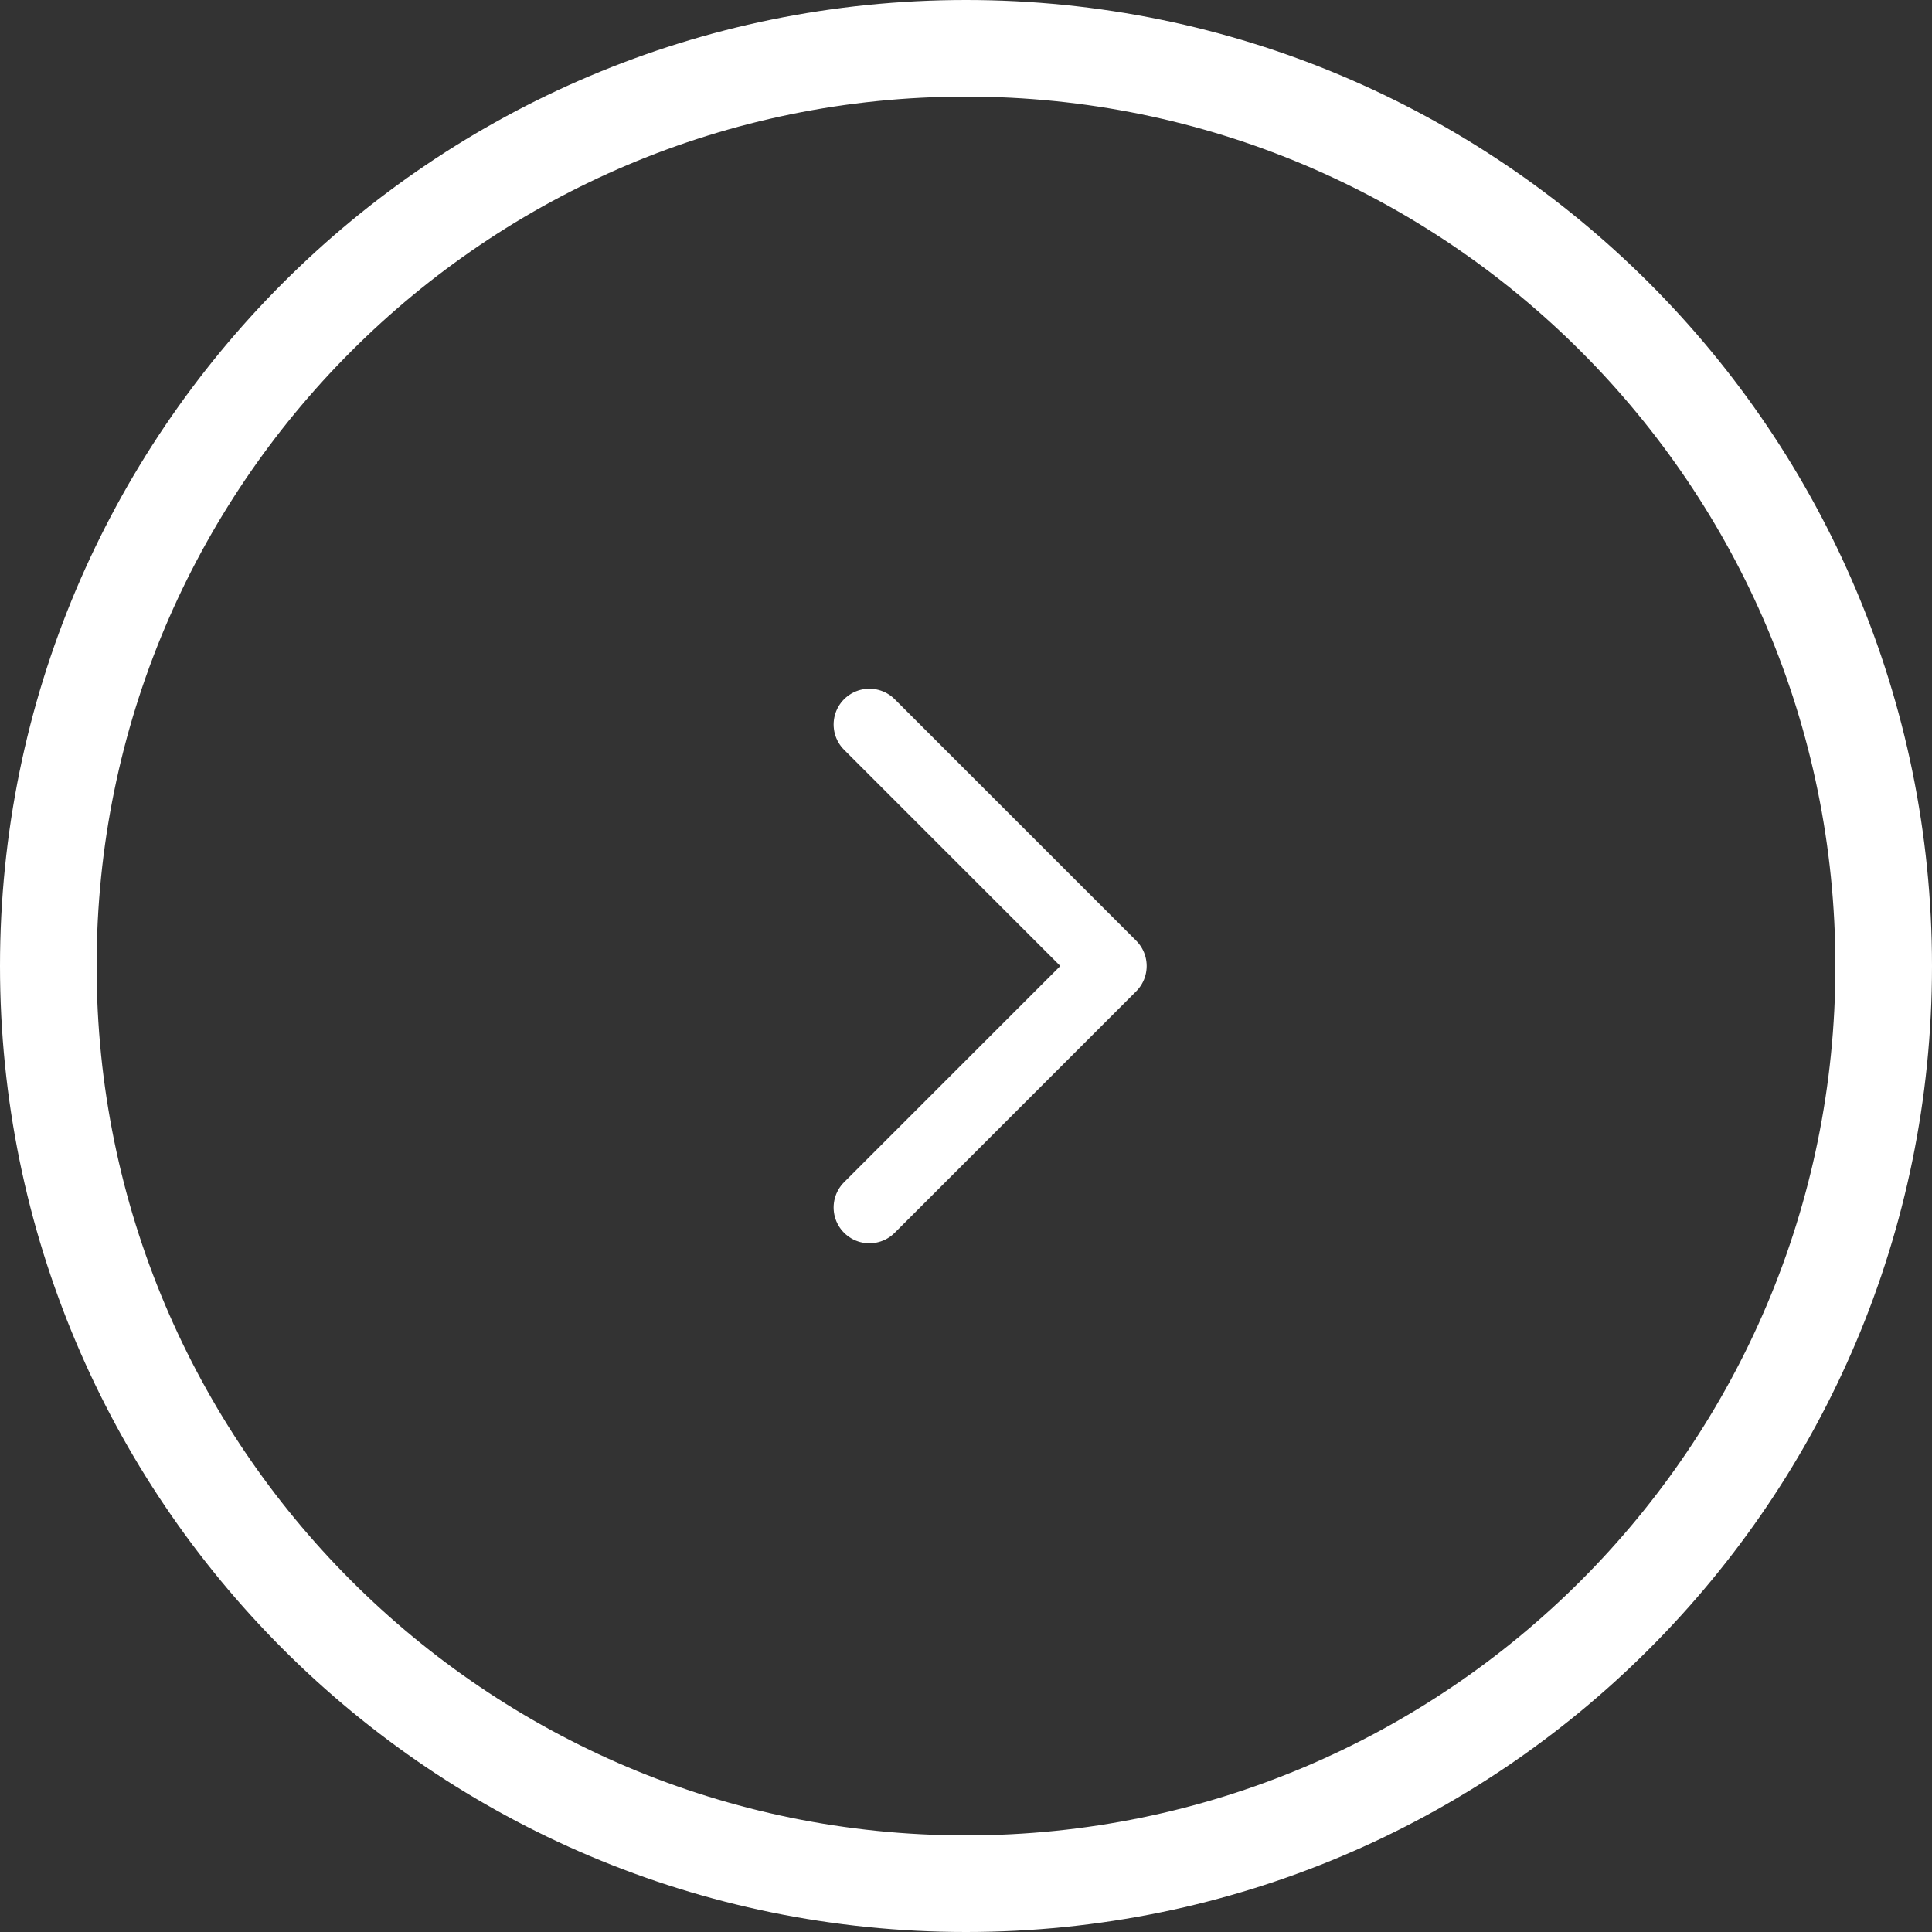 <svg width="54" height="54" viewBox="0 0 54 54" fill="none" xmlns="http://www.w3.org/2000/svg">
<rect x="0" y="0" width="54" height="54" fill="#333333" stroke="none"/>
<path d="M54 27C54 41.912 41.912 54 27 54C12.088 54 0 41.912 0 27C0 12.088 12.088 0 27 0C41.912 0 54 12.088 54 27ZM2.7 27C2.7 40.42 13.579 51.3 27 51.3C40.42 51.3 51.3 40.42 51.3 27C51.3 13.579 40.42 2.7 27 2.7C13.579 2.7 2.7 13.579 2.7 27Z" fill="white"/>
<path d="M24.3 33.75L31.05 27L24.3 20.25" stroke="white" stroke-width="2" stroke-linecap="round" stroke-linejoin="round"/>
</svg>
